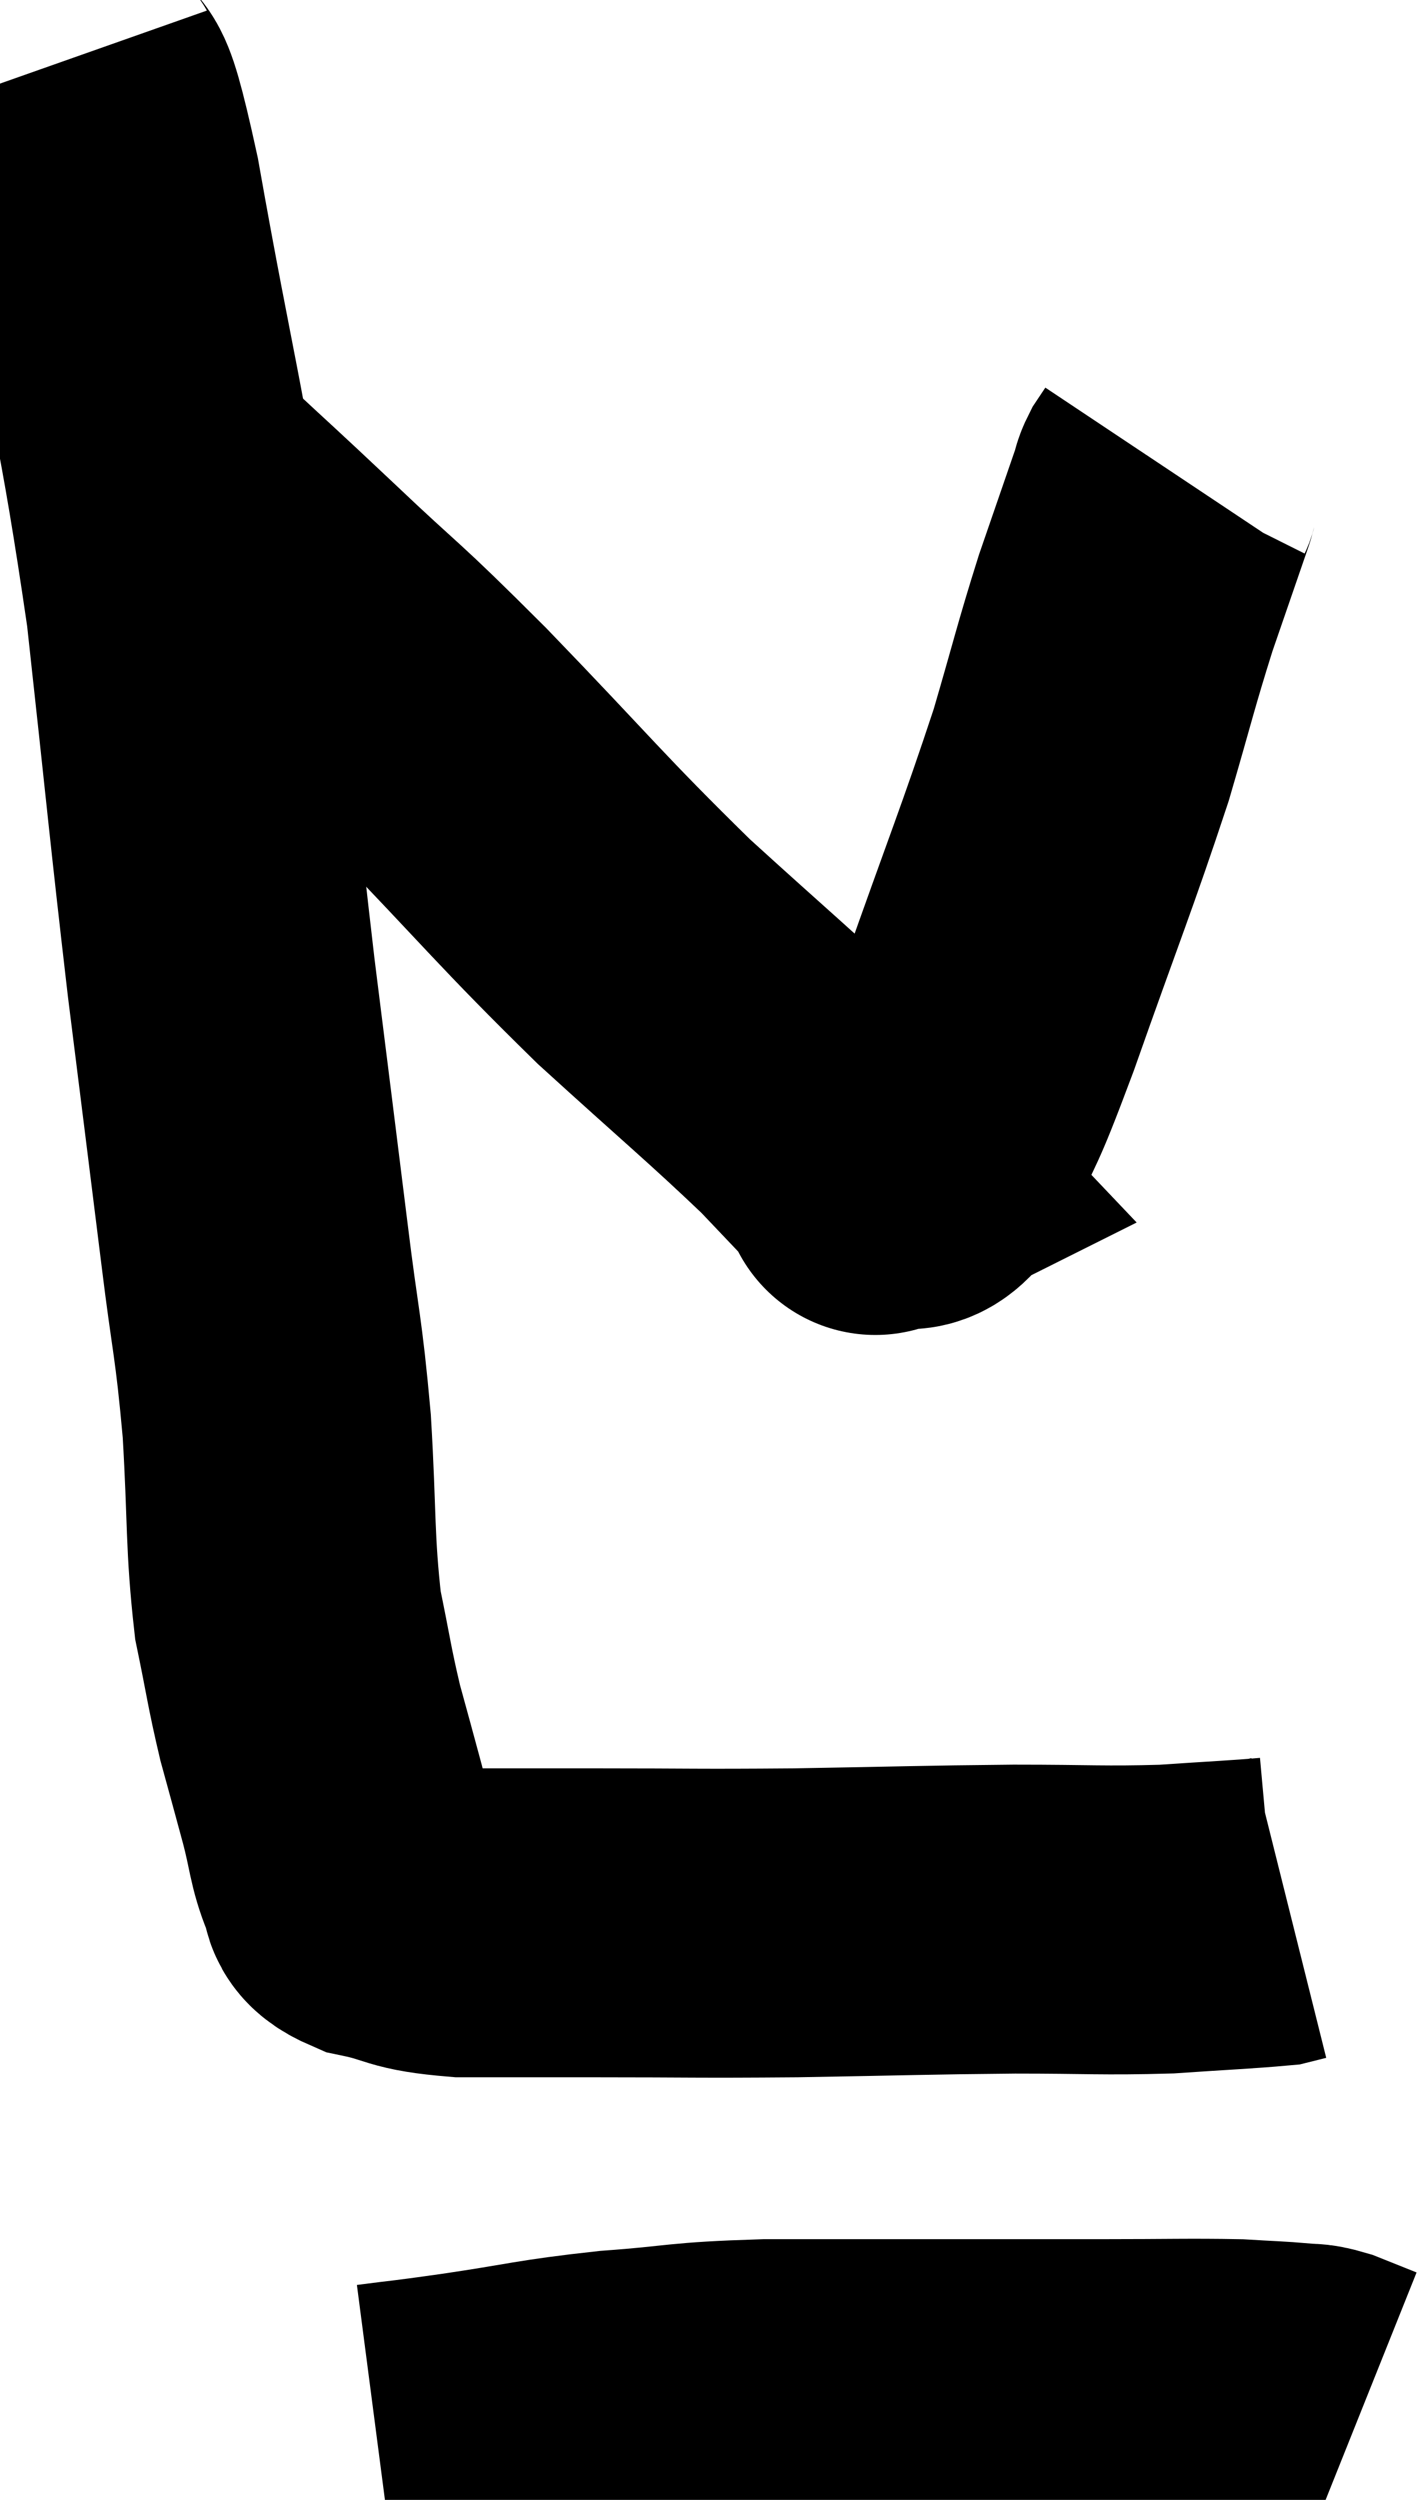 <svg xmlns="http://www.w3.org/2000/svg" viewBox="13.16 3.02 23 40.46" width="23" height="40.46"><path d="M 14.16 4.02 C 14.52 5.04, 14.4 3.855, 14.88 6.06 C 15.48 9.45, 15.615 9.645, 16.08 12.84 C 16.41 15.84, 16.44 16.26, 16.74 18.84 C 17.01 21, 17.055 21.345, 17.28 23.16 C 17.46 24.63, 17.505 24.6, 17.64 26.1 C 17.73 27.63, 17.685 27.96, 17.82 29.16 C 18 30.03, 18 30.135, 18.18 30.9 C 18.36 31.56, 18.375 31.605, 18.54 32.22 C 18.69 32.79, 18.675 32.955, 18.84 33.36 C 19.02 33.6, 18.75 33.645, 19.2 33.84 C 19.92 33.99, 19.74 34.065, 20.64 34.14 C 21.72 34.14, 21.45 34.14, 22.8 34.14 C 24.42 34.14, 24.345 34.155, 26.04 34.14 C 27.81 34.11, 28.08 34.095, 29.58 34.08 C 30.81 34.08, 30.99 34.11, 32.04 34.08 C 32.91 34.02, 33.285 34.005, 33.78 33.96 C 33.9 33.93, 33.96 33.915, 34.02 33.9 L 34.02 33.9" fill="none" stroke="black" stroke-width="5"></path><path d="M 15.12 10.86 C 15.27 10.86, 15.18 10.815, 15.42 10.86 C 15.75 10.95, 15.48 10.59, 16.08 11.04 C 16.95 11.85, 16.785 11.685, 17.82 12.66 C 19.02 13.8, 18.78 13.5, 20.22 14.94 C 21.9 16.68, 22.065 16.935, 23.58 18.42 C 24.93 19.65, 25.32 19.965, 26.28 20.88 C 26.85 21.48, 27.135 21.78, 27.42 22.08 C 27.42 22.08, 27.42 22.08, 27.42 22.08 C 27.42 22.08, 27.21 22.185, 27.42 22.08 C 27.84 21.87, 27.825 22.305, 28.26 21.66 C 28.71 20.58, 28.56 21.105, 29.16 19.5 C 29.91 17.37, 30.105 16.92, 30.66 15.24 C 31.02 14.01, 31.05 13.83, 31.38 12.78 C 31.68 11.91, 31.815 11.52, 31.98 11.04 C 32.01 10.95, 31.995 10.95, 32.04 10.86 L 32.16 10.68" fill="none" stroke="black" stroke-width="5"></path><path d="M 19.26 42.48 C 19.95 42.39, 19.68 42.435, 20.64 42.3 C 21.87 42.12, 21.87 42.075, 23.1 41.94 C 24.33 41.85, 24.135 41.805, 25.56 41.76 C 27.18 41.76, 27.435 41.76, 28.8 41.76 C 29.91 41.76, 29.925 41.76, 31.02 41.76 C 32.1 41.76, 32.4 41.745, 33.18 41.76 C 33.66 41.79, 33.795 41.79, 34.14 41.82 C 34.35 41.85, 34.305 41.805, 34.56 41.88 L 35.16 42.12" fill="none" stroke="black" stroke-width="5"></path></svg>